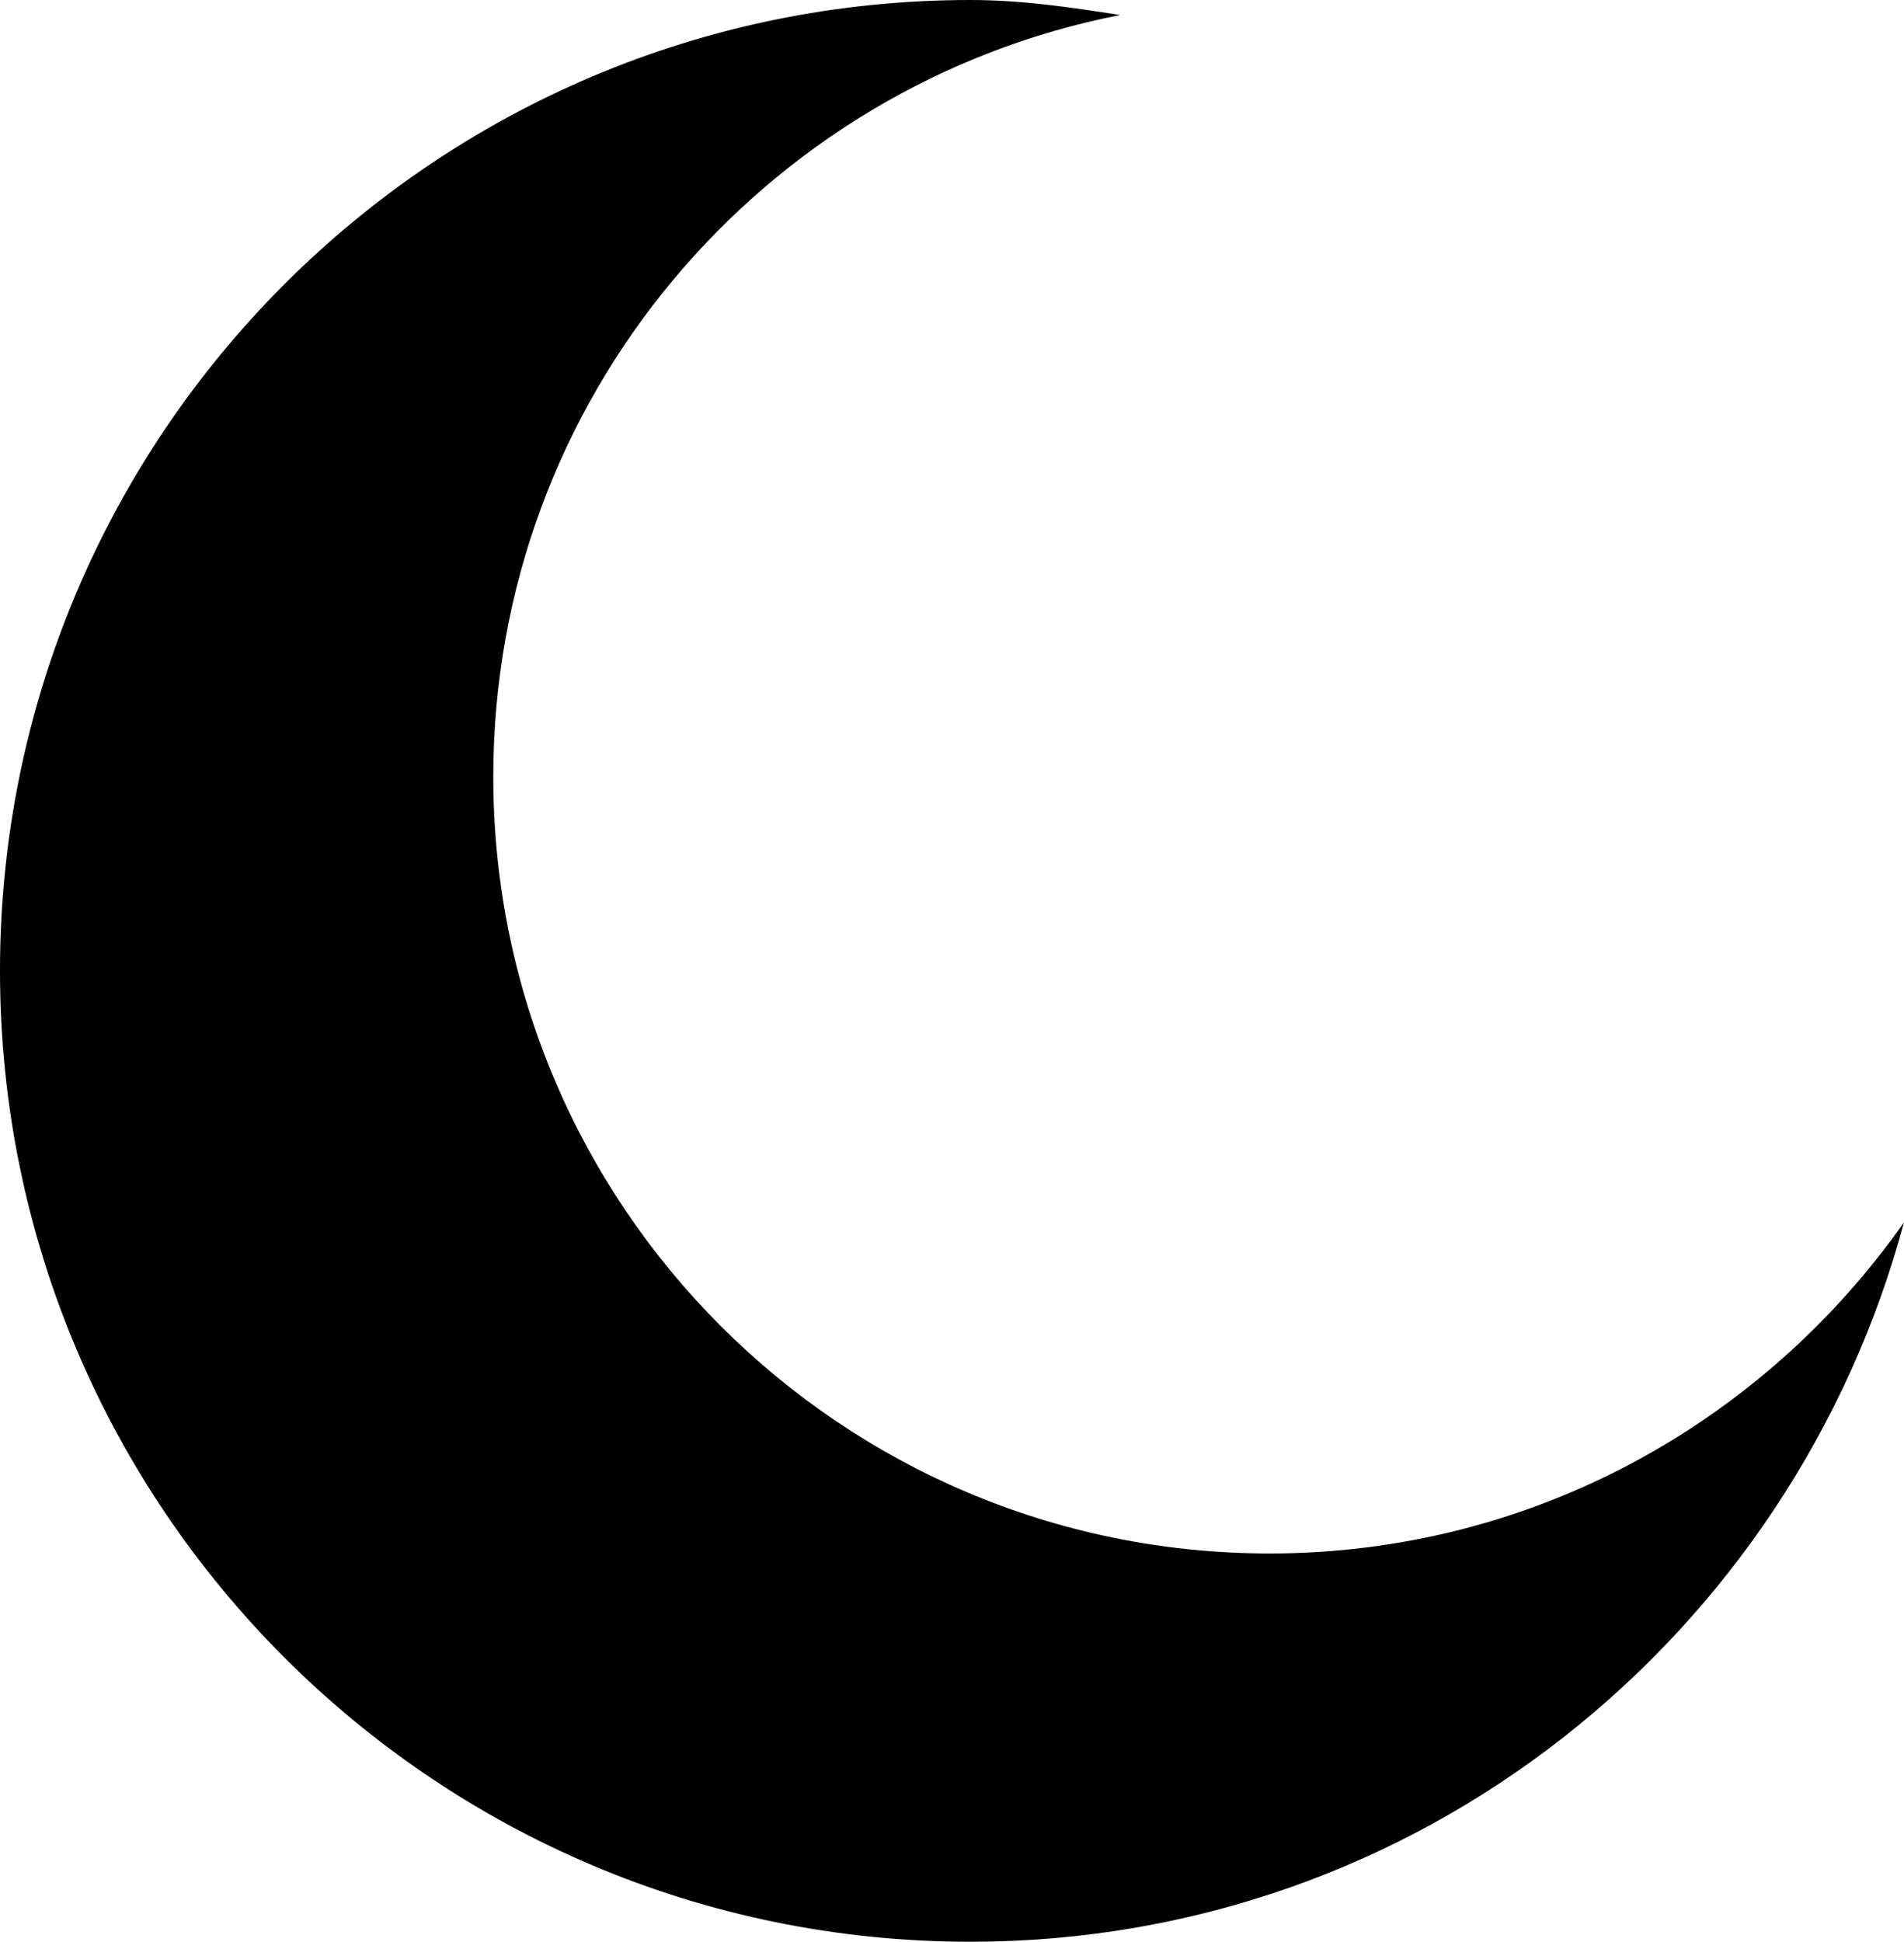 <svg version="1.1" id="Layer_1" xmlns="http://www.w3.org/2000/svg" xmlns:xlink="http://www.w3.org/1999/xlink" x="0px" y="0px"
	 width="98.09px" height="100px" viewBox="0 0 98.09 100" enable-background="new 0 0 98.09 100" xml:space="preserve">
<path d="M65.407,80.003C43.315,80.003,25.413,62.09,25.413,40c0-19.454,13.893-35.629,32.292-39.226C55.177,0.378,52.641,0,49.997,0
	C22.381,0,0,22.388,0,50.002C0,77.611,22.381,100,49.997,100C73.1,100,92.355,84.25,98.09,62.951
	C90.852,73.238,78.936,80.003,65.407,80.003z"/>
</svg>